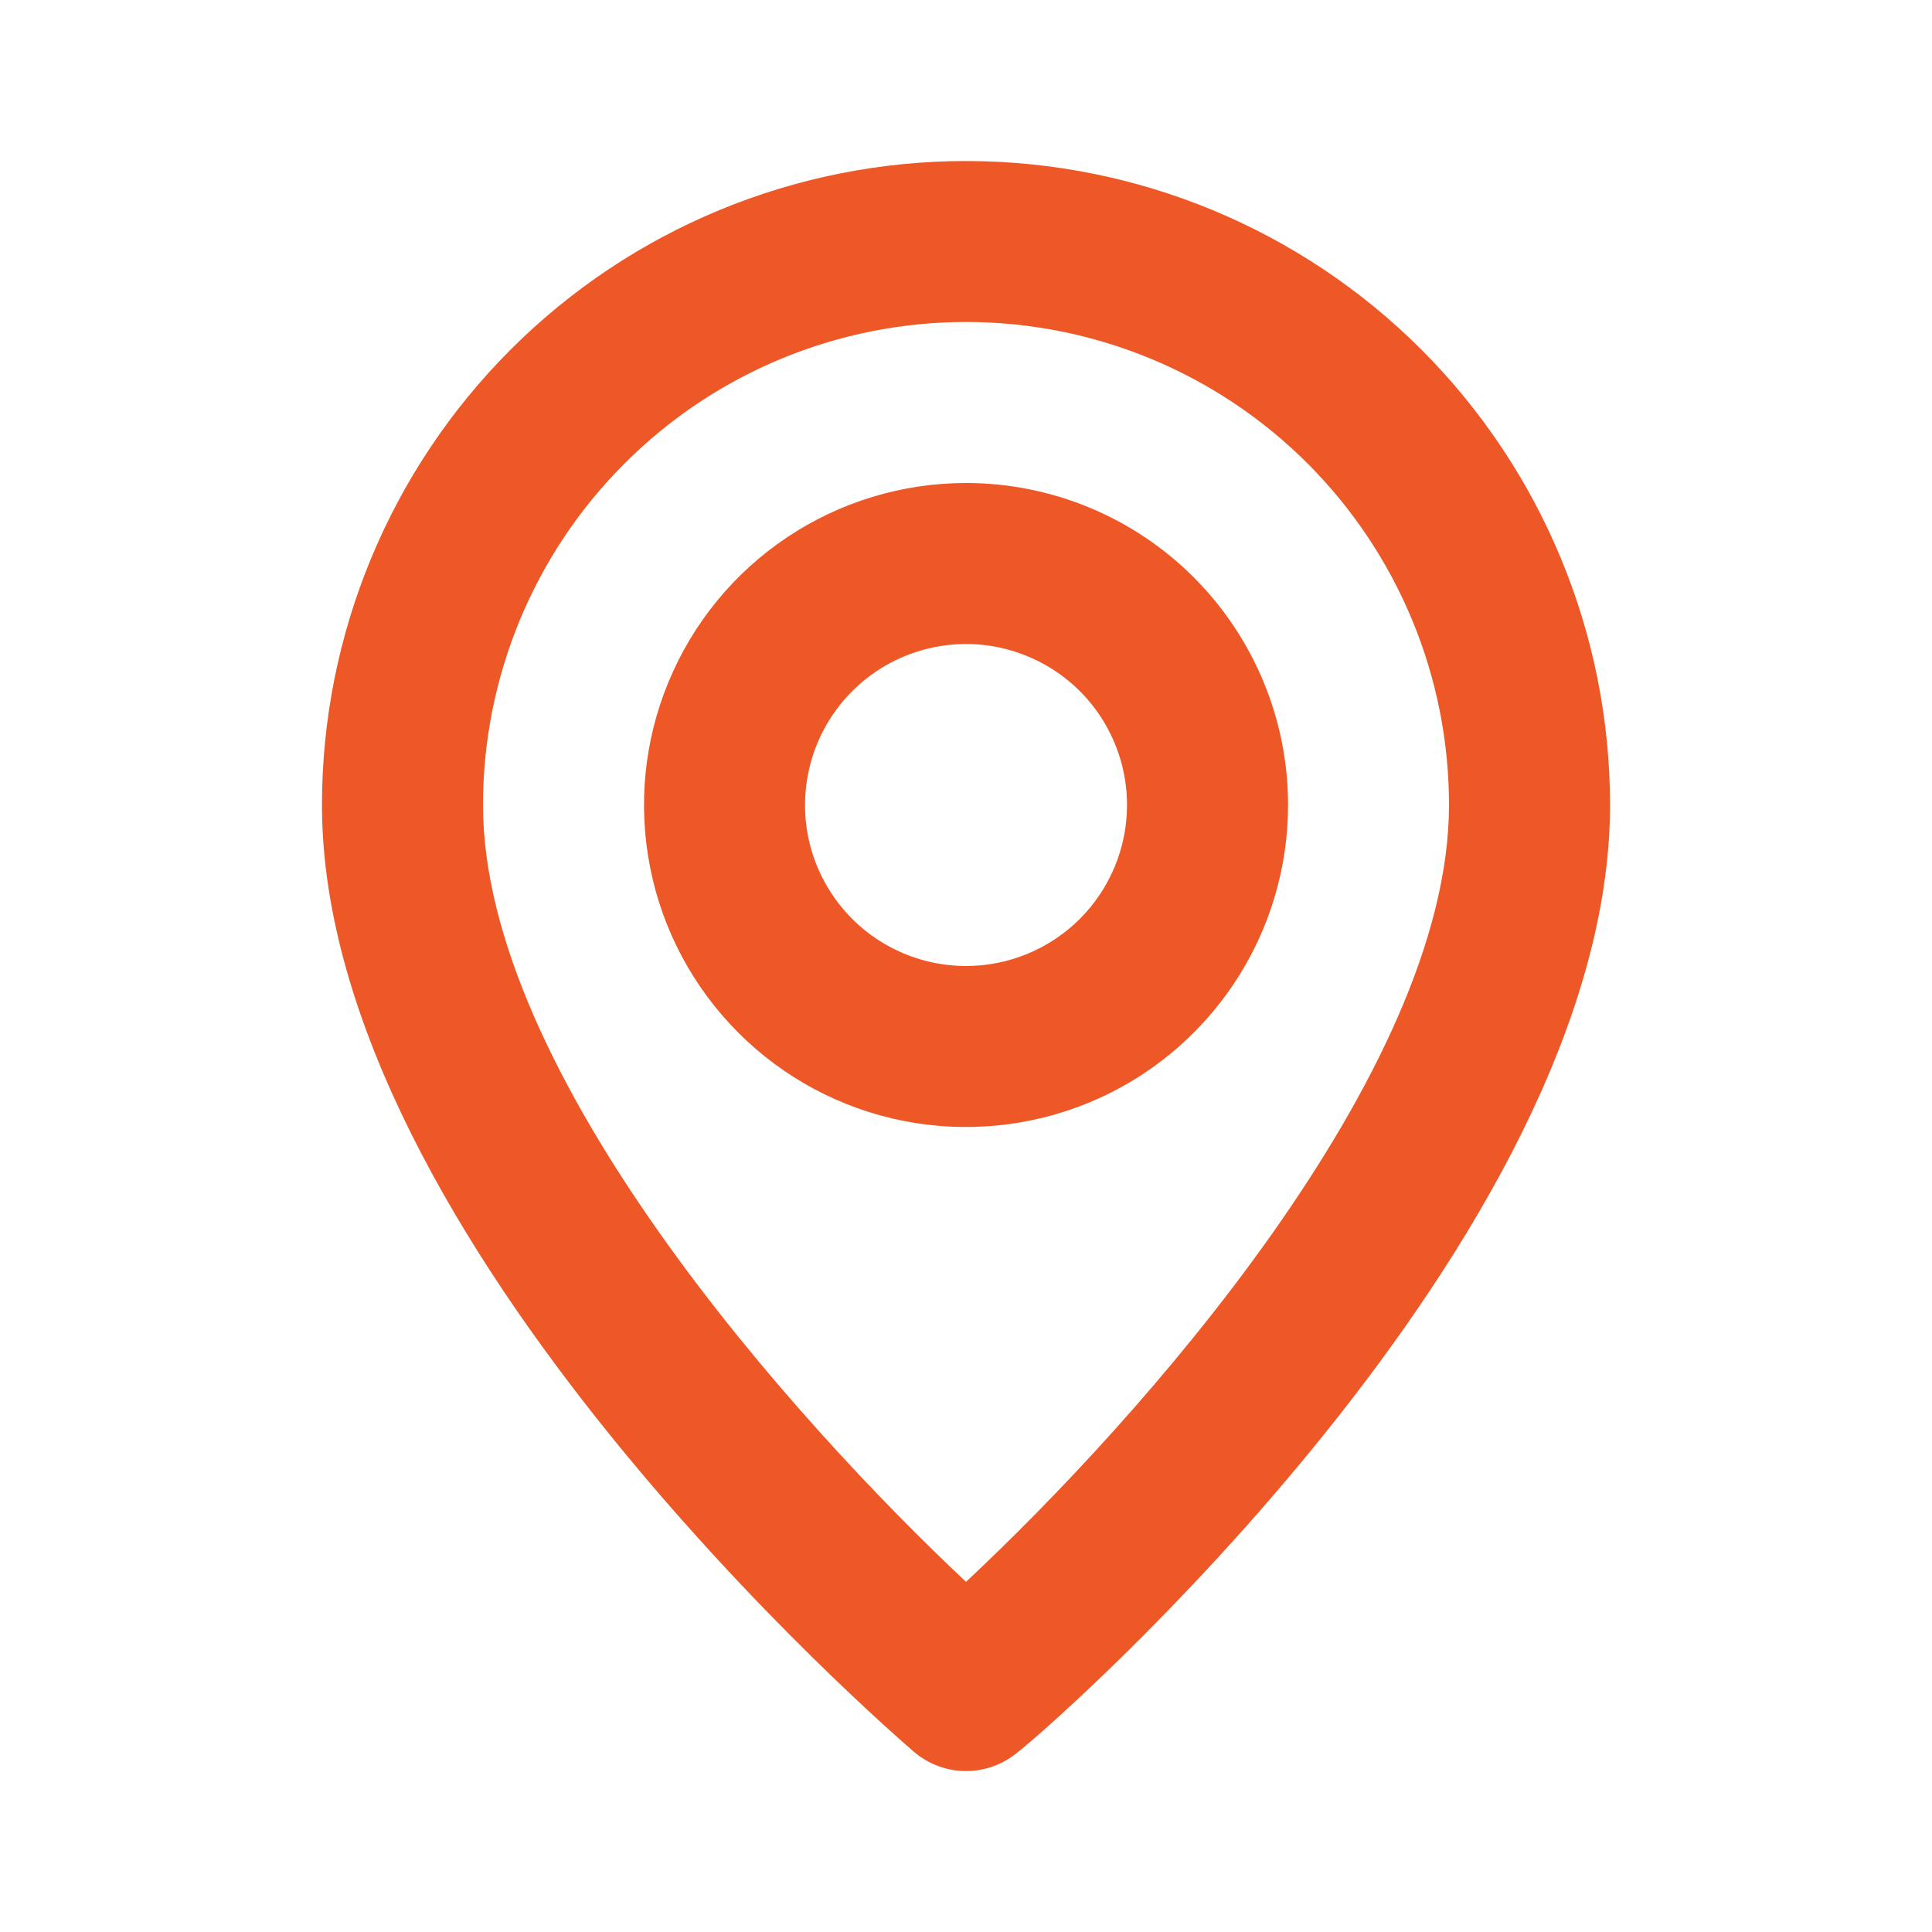 <svg width="20" height="20" viewBox="0 0 20 20" fill="none" xmlns="http://www.w3.org/2000/svg">
<path d="M10 1.667C8.232 1.667 6.536 2.369 5.286 3.619C4.036 4.87 3.333 6.565 3.333 8.333C3.333 12.833 9.209 17.917 9.459 18.133C9.609 18.262 9.802 18.334 10 18.334C10.199 18.334 10.391 18.262 10.542 18.133C10.834 17.917 16.667 12.833 16.667 8.333C16.667 6.565 15.964 4.87 14.714 3.619C13.464 2.369 11.768 1.667 10 1.667ZM10 16.375C8.225 14.708 5 11.117 5 8.333C5 7.007 5.527 5.736 6.465 4.798C7.402 3.86 8.674 3.333 10 3.333C11.326 3.333 12.598 3.86 13.536 4.798C14.473 5.736 15 7.007 15 8.333C15 11.117 11.775 14.717 10 16.375ZM10 5C9.341 5 8.696 5.196 8.148 5.562C7.6 5.928 7.173 6.449 6.921 7.058C6.668 7.667 6.602 8.337 6.731 8.984C6.859 9.63 7.177 10.224 7.643 10.69C8.109 11.157 8.703 11.474 9.35 11.603C9.996 11.731 10.667 11.665 11.276 11.413C11.885 11.161 12.405 10.733 12.772 10.185C13.138 9.637 13.334 8.993 13.334 8.333C13.334 7.449 12.982 6.602 12.357 5.976C11.732 5.351 10.884 5 10 5ZM10 10C9.671 10 9.348 9.902 9.074 9.719C8.8 9.536 8.587 9.276 8.46 8.971C8.334 8.667 8.301 8.332 8.366 8.008C8.43 7.685 8.589 7.388 8.822 7.155C9.055 6.922 9.352 6.763 9.675 6.699C9.998 6.634 10.333 6.667 10.638 6.794C10.943 6.92 11.203 7.133 11.386 7.407C11.569 7.682 11.667 8.004 11.667 8.333C11.667 8.775 11.491 9.199 11.179 9.512C10.866 9.824 10.442 10 10 10Z" fill="#ED5826"/>
</svg>
